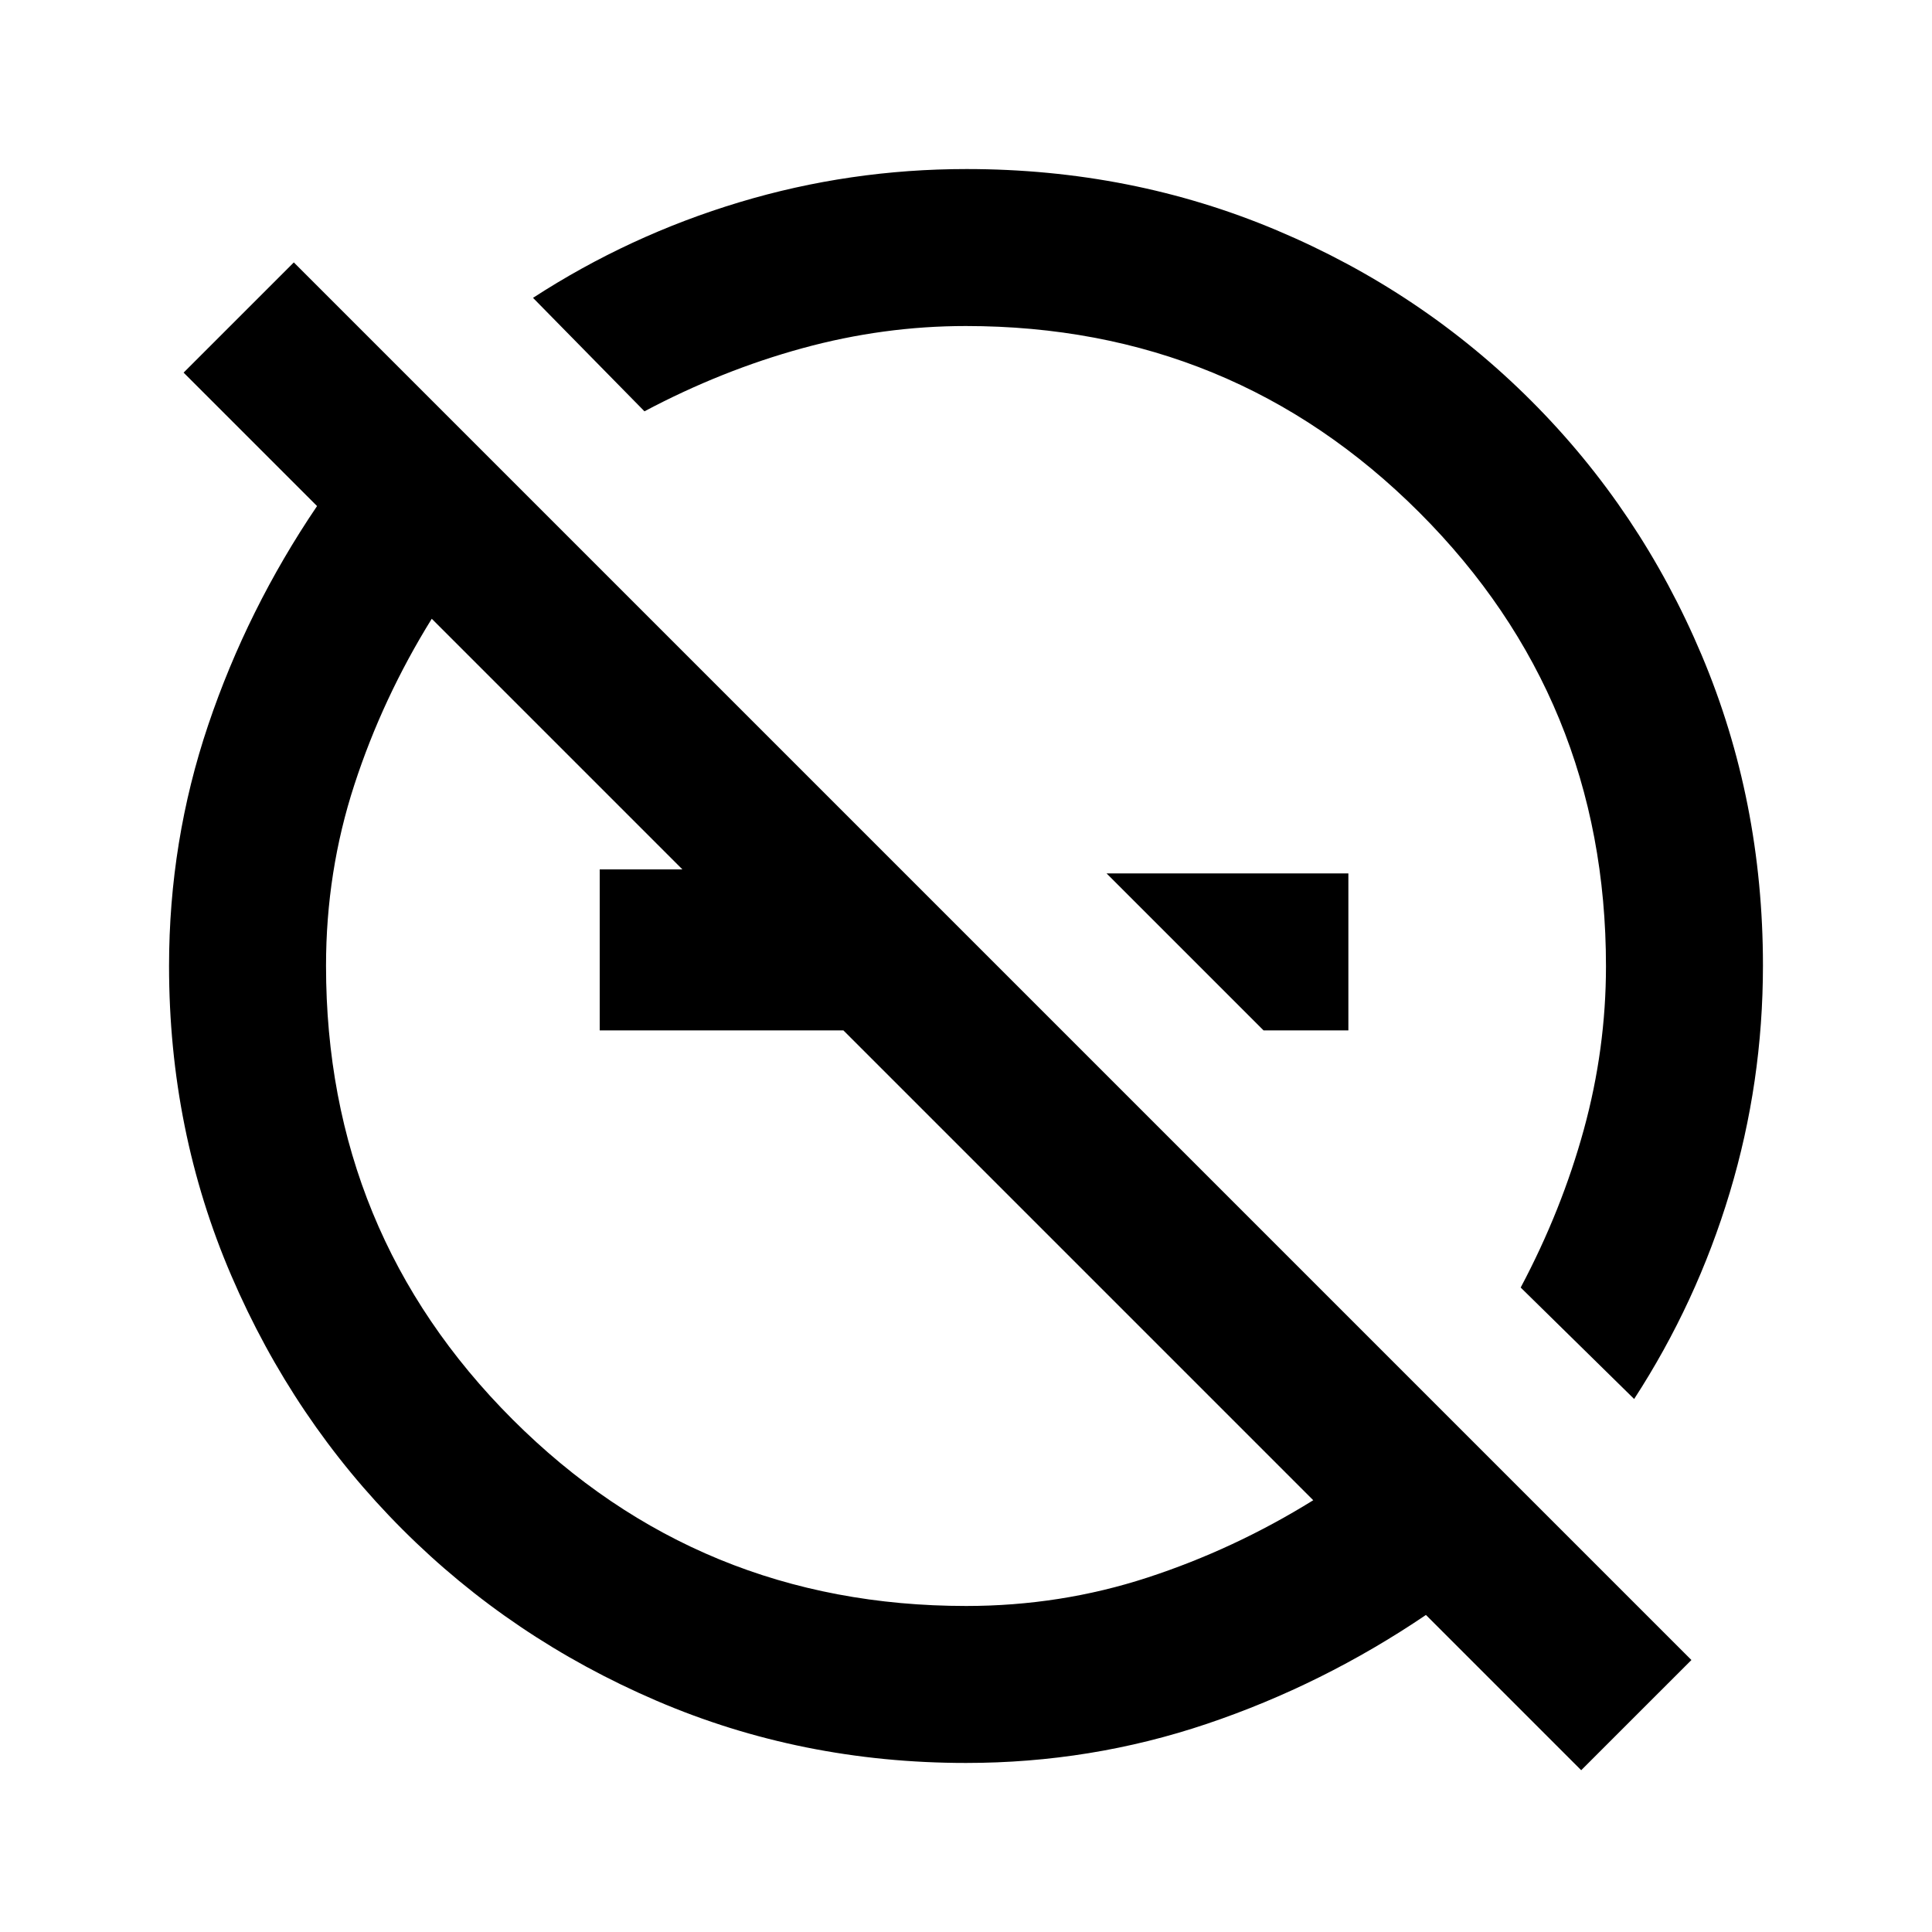 <svg xmlns="http://www.w3.org/2000/svg" height="20" viewBox="0 -960 960 960" width="20"><path d="m627.85-448-78-78H670v78h-42.15Zm-208.77-80v80H298v-80h121.08ZM785.69-80.39l-77.15-77.15q-51.23 34.69-108.88 54.12Q542.02-84 480-84q-81.87 0-153.87-30.95-72-30.94-126.12-85.06-54.12-54.12-85.06-126.12Q84-398.13 84-480q0-62.02 19.42-119.66 19.43-57.65 54.12-108.88l-66.31-66.31L146-829.61l694.46 694.46-54.77 54.76ZM480.11-162q46.78 0 89.95-14.08 43.17-14.07 82.48-38.46l-438-438q-24.39 39.31-38.46 82.48Q162-526.89 162-480.11q0 132.72 92.69 225.42Q347.39-162 480.11-162ZM812-264.85l-56.38-55.38Q776-358.62 787-398.74q11-40.12 11-81.15 0-132.72-92.69-225.42Q612.61-798 479.89-798q-40.89 0-81.08 11t-78.58 31.38L264.85-812q47.81-31.04 102.6-47.52Q422.23-876 480.27-876q82.01 0 154.15 30.43 72.13 30.42 126.43 84.72 54.3 54.3 84.72 126.43Q876-562.28 876-480.27q0 58.04-16.48 112.82-16.48 54.79-47.52 102.6ZM534.23-542.23ZM423.85-423.85Z"/></svg>